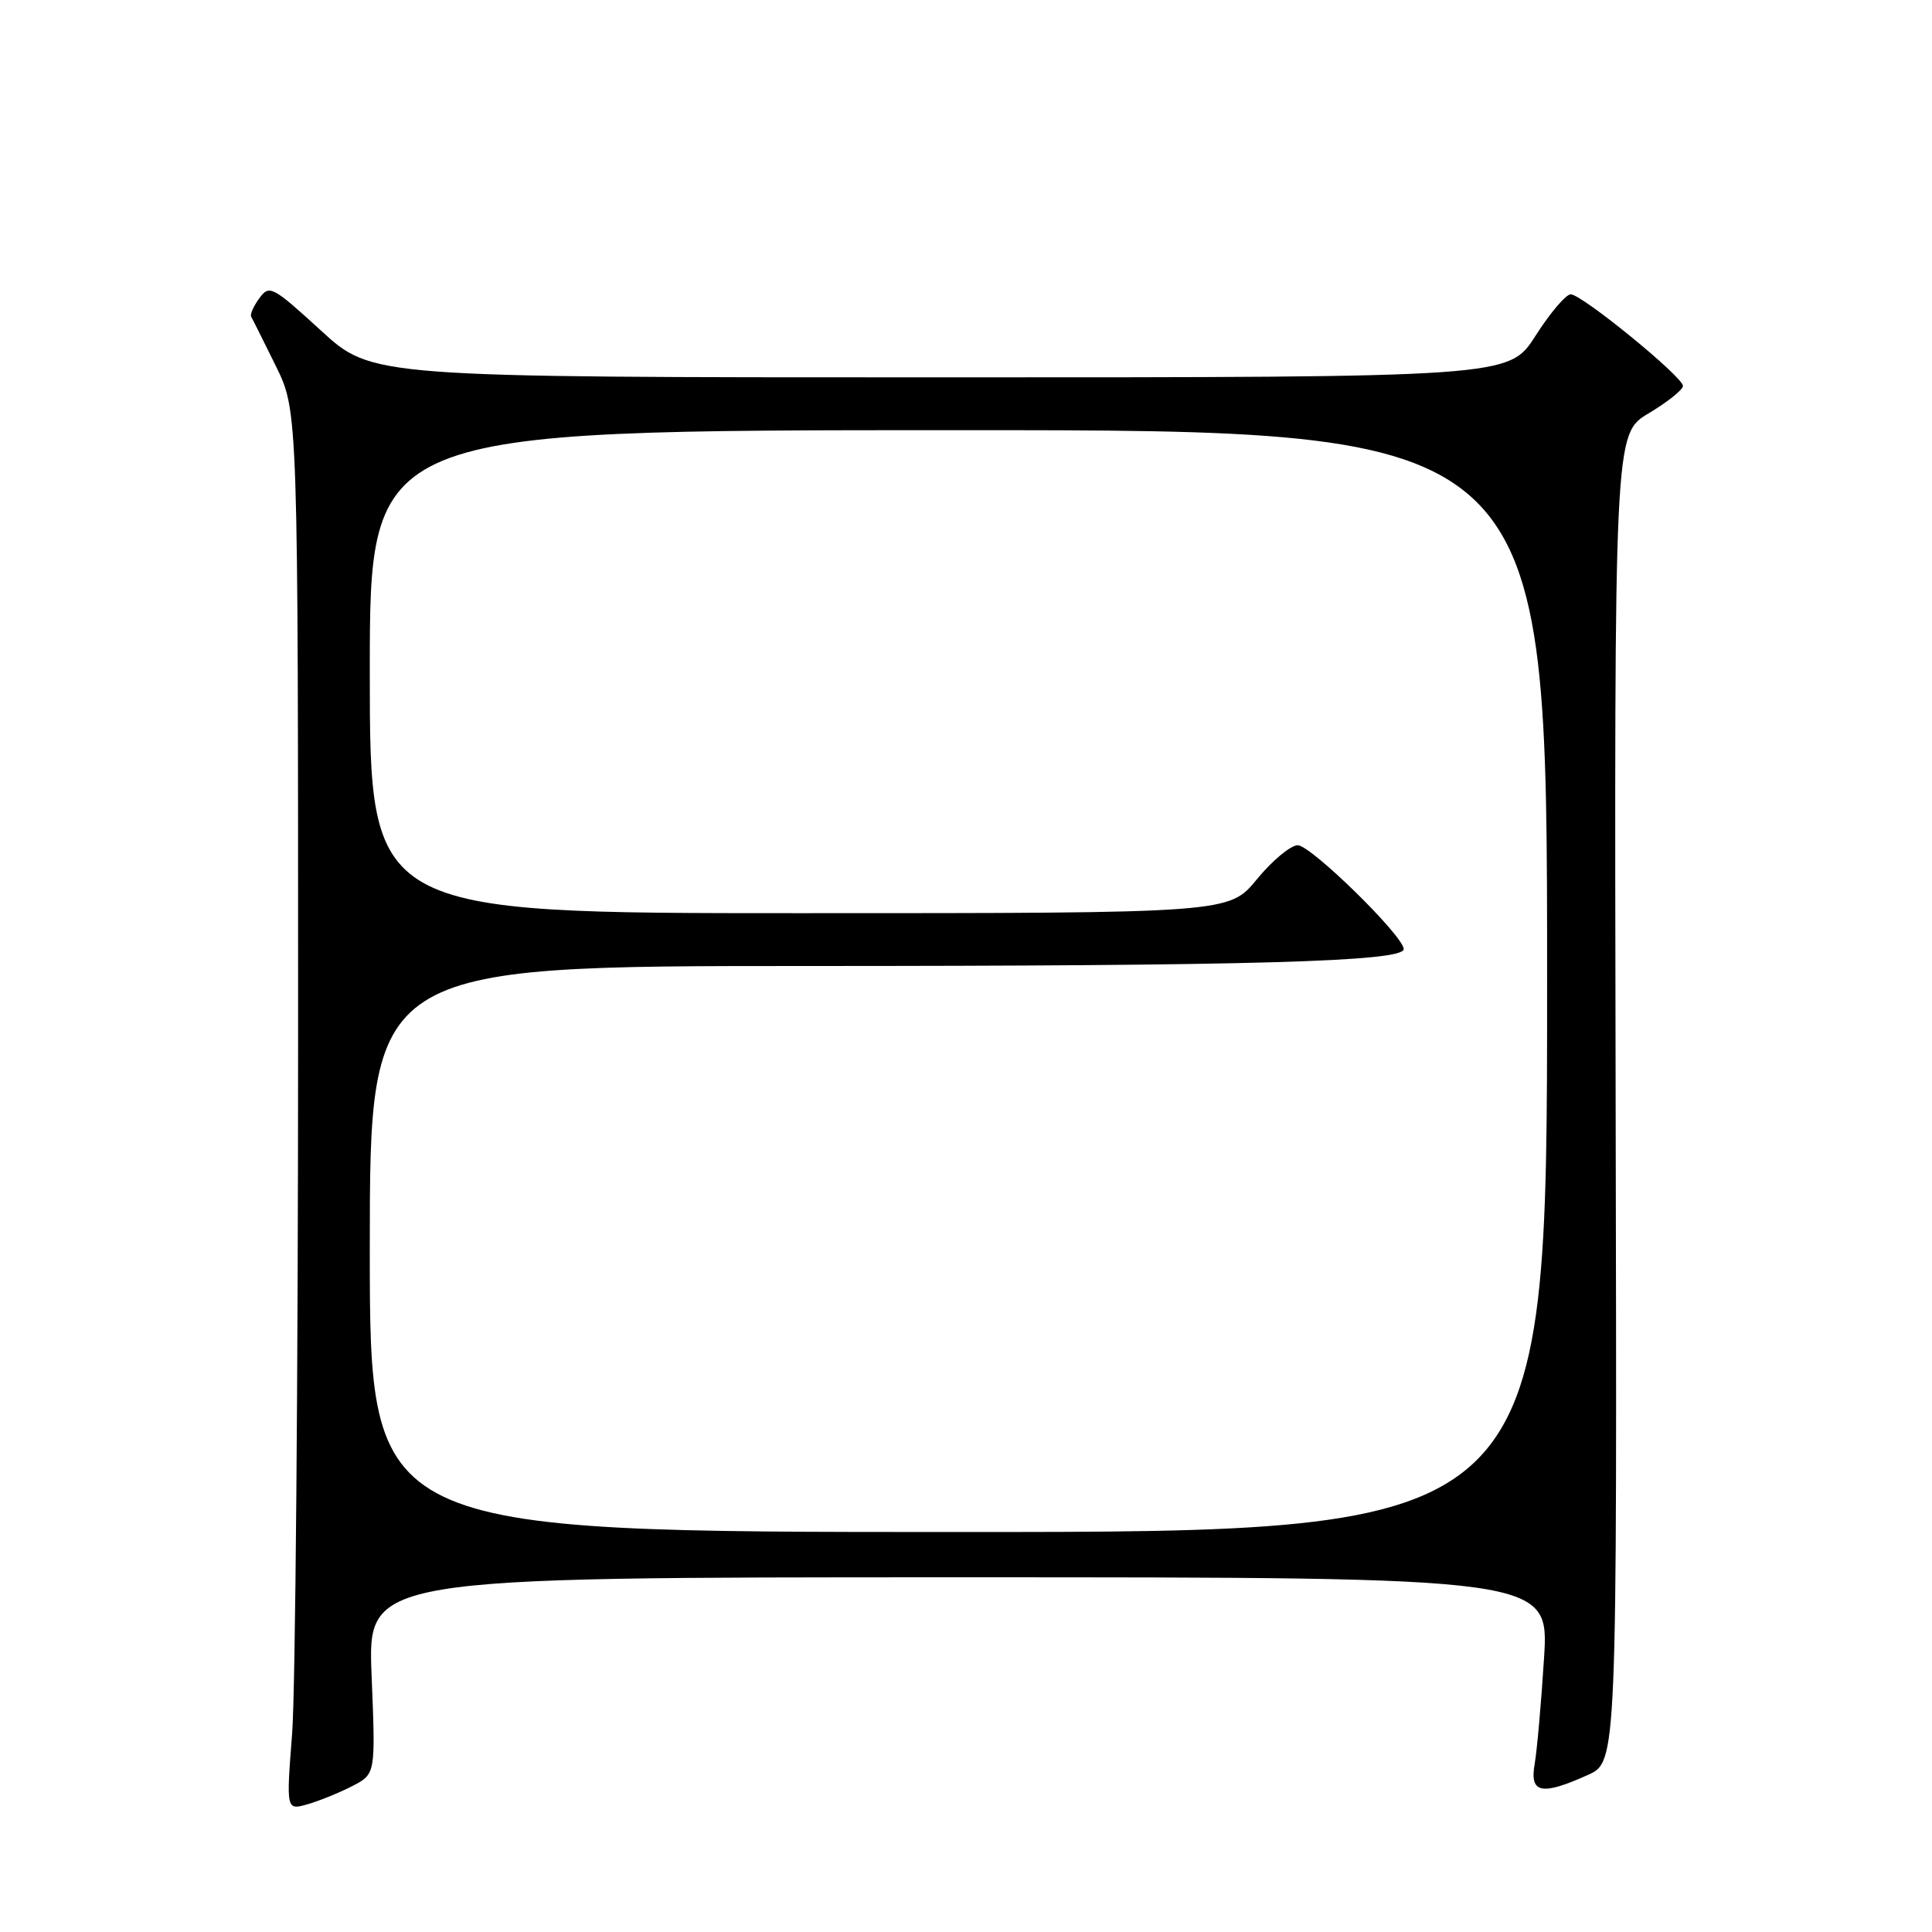 <?xml version="1.0" encoding="UTF-8" standalone="no"?>
<!DOCTYPE svg PUBLIC "-//W3C//DTD SVG 1.1//EN" "http://www.w3.org/Graphics/SVG/1.1/DTD/svg11.dtd" >
<svg xmlns="http://www.w3.org/2000/svg" xmlns:xlink="http://www.w3.org/1999/xlink" version="1.1" viewBox="0 0 256 256">
 <g >
 <path fill="currentColor"
d=" M 46.69 236.66 C 49.77 235.07 49.77 235.07 49.24 222.03 C 48.71 209.00 48.71 209.00 126.99 209.00 C 205.27 209.00 205.27 209.00 204.59 219.75 C 204.22 225.66 203.66 231.96 203.35 233.75 C 202.67 237.63 204.25 237.96 210.38 235.20 C 214.27 233.46 214.27 233.46 214.08 145.48 C 213.90 57.50 213.90 57.50 218.45 54.77 C 220.95 53.28 223.00 51.64 223.00 51.14 C 223.00 49.93 209.60 39.00 208.13 39.00 C 207.49 39.00 205.39 41.47 203.46 44.50 C 199.94 50.00 199.94 50.00 124.61 50.00 C 49.29 50.00 49.29 50.00 42.53 43.80 C 36.11 37.93 35.69 37.70 34.37 39.51 C 33.60 40.56 33.11 41.66 33.28 41.96 C 33.46 42.26 34.92 45.20 36.55 48.50 C 39.50 54.50 39.50 54.50 39.50 137.00 C 39.50 182.38 39.14 224.09 38.71 229.69 C 37.92 239.88 37.92 239.88 40.77 239.07 C 42.33 238.62 45.00 237.53 46.69 236.66 Z  M 49.00 165.50 C 49.00 128.00 49.00 128.00 106.84 128.00 C 165.79 128.00 186.00 127.43 186.00 125.76 C 186.00 124.05 173.71 112.00 171.96 112.00 C 171.02 112.00 168.58 114.03 166.55 116.50 C 162.87 121.00 162.87 121.00 105.93 121.00 C 49.00 121.00 49.00 121.00 49.00 89.00 C 49.00 57.00 49.00 57.00 127.00 57.00 C 205.00 57.00 205.00 57.00 205.00 130.00 C 205.00 203.00 205.00 203.00 127.00 203.00 C 49.00 203.00 49.00 203.00 49.00 165.50 Z "/>
</g>
</svg>